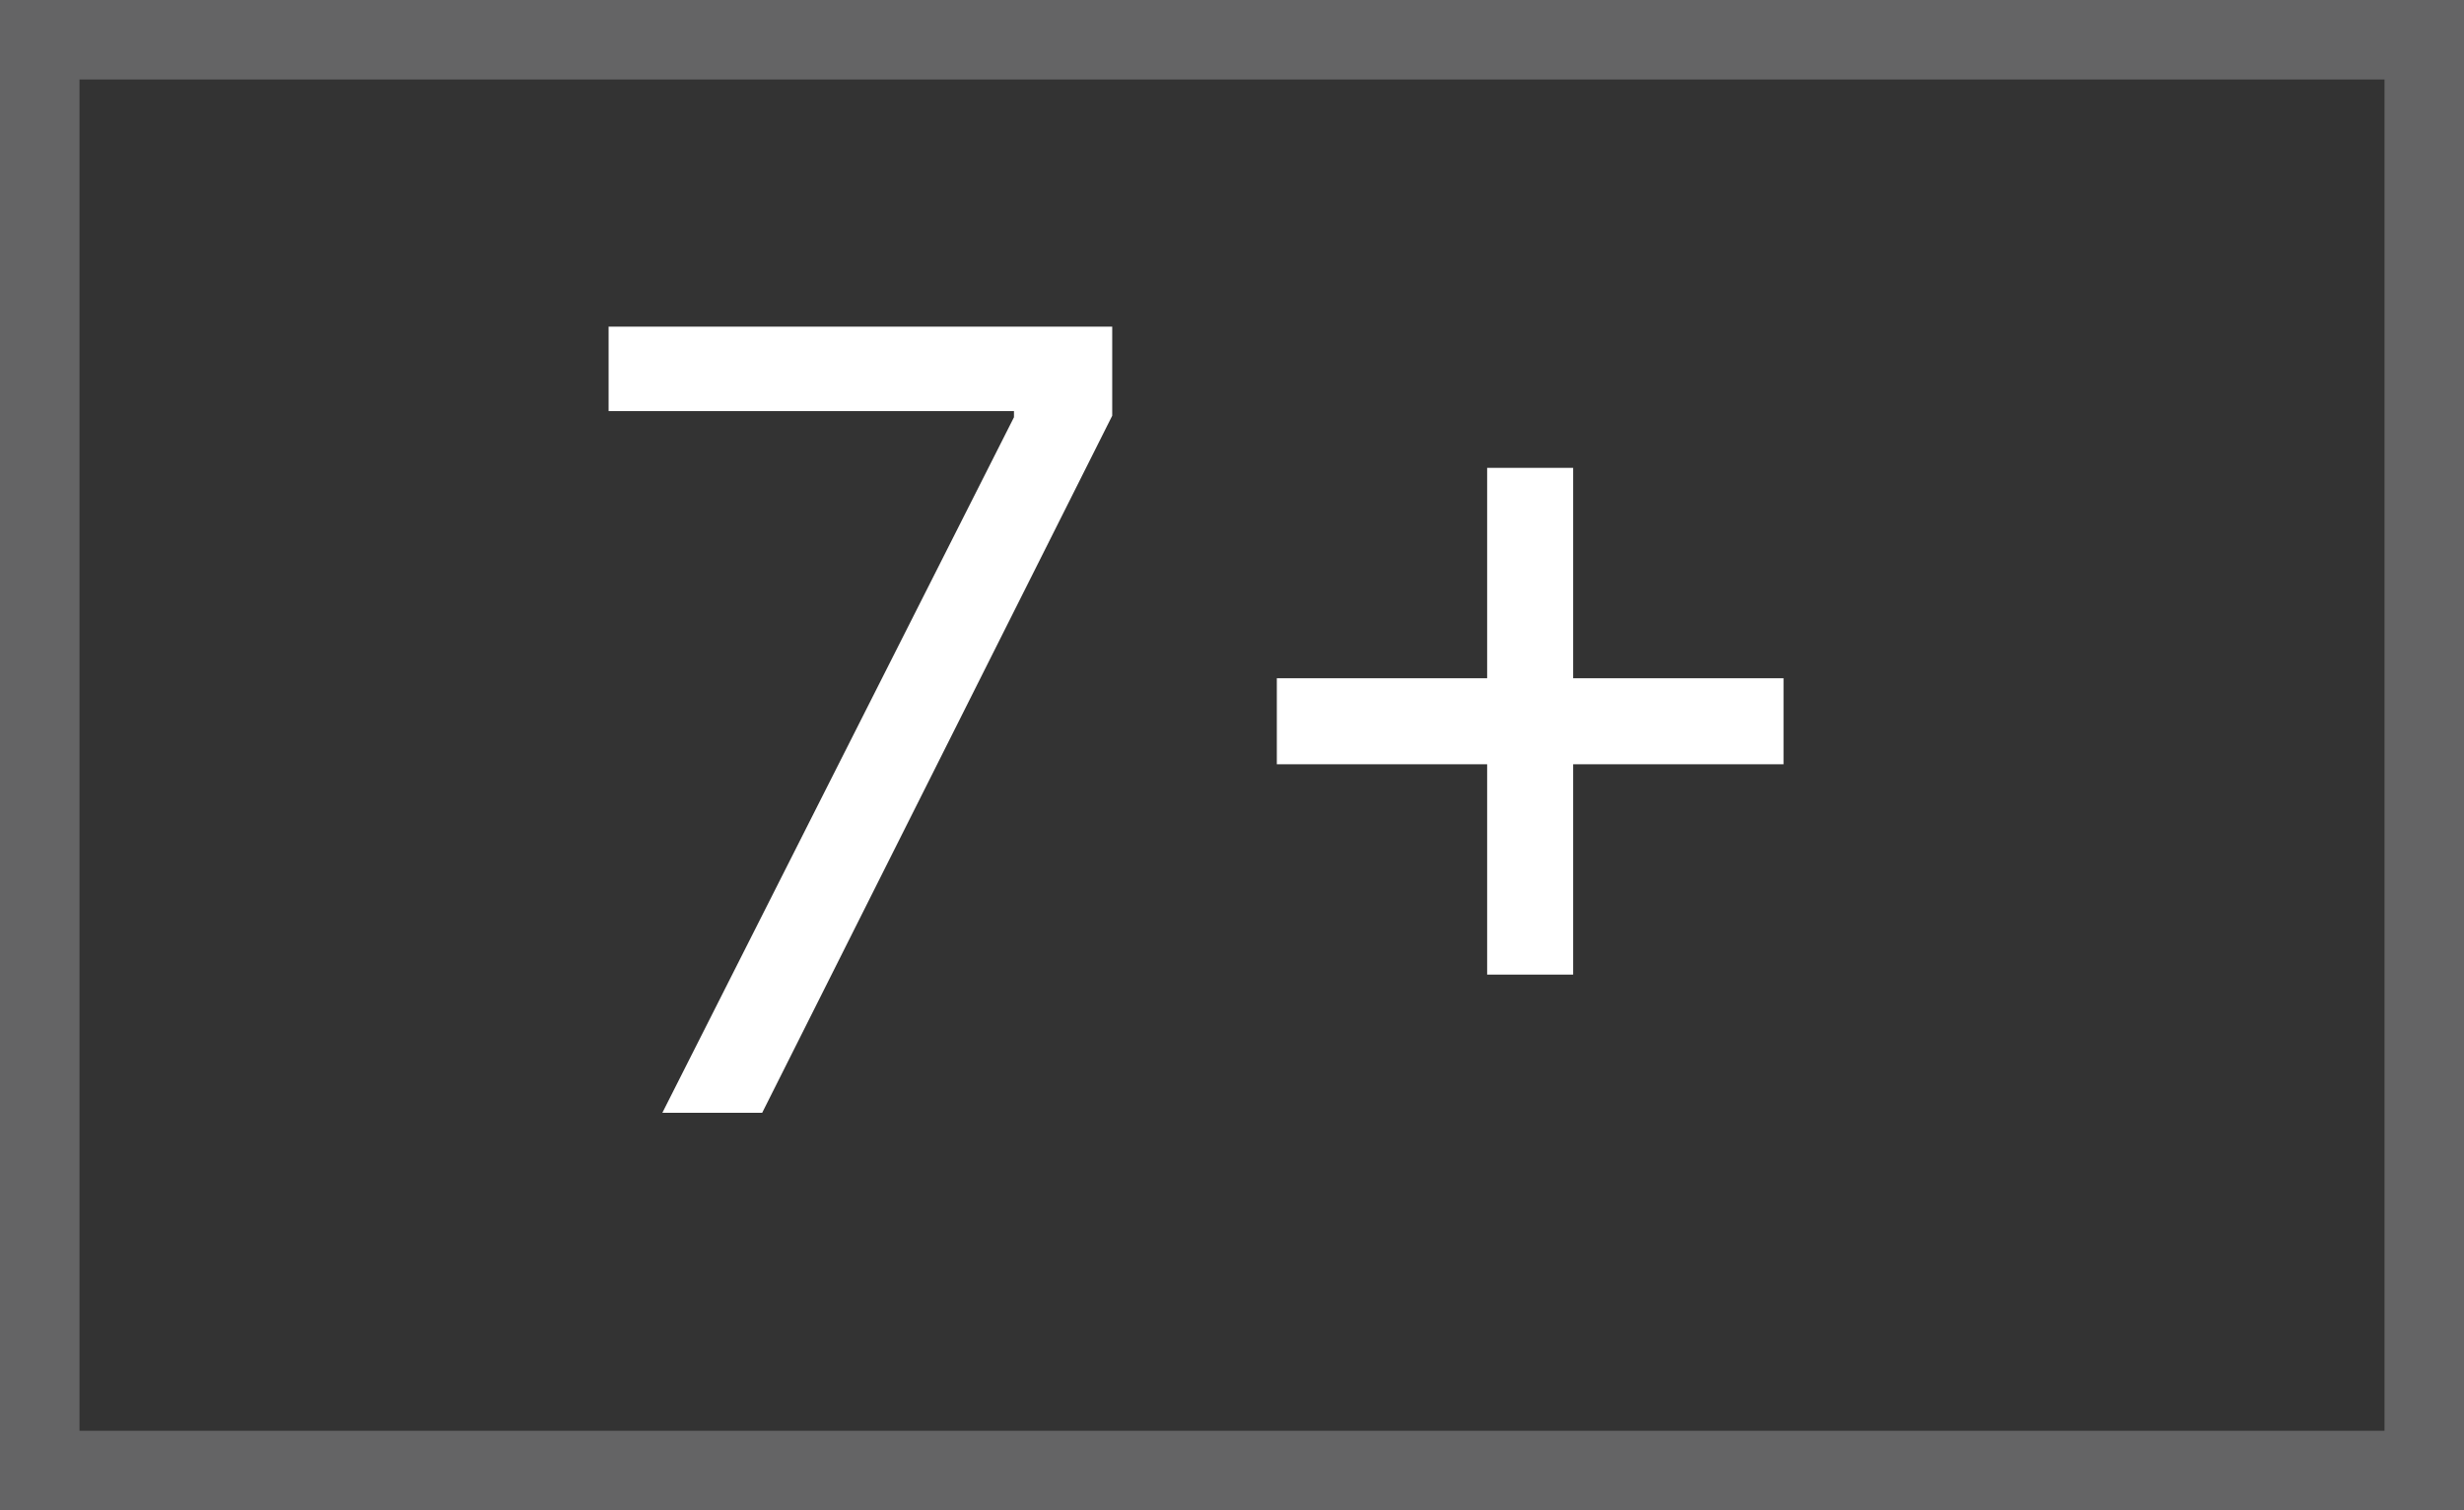 <svg width="31" height="19" viewBox="0 0 31 19" fill="none" xmlns="http://www.w3.org/2000/svg">
<rect x="0" y="0" width="31" height="19" fill="#333333" stroke="none"/>
<rect x="0.5" y="0.5" width="30" height="18" stroke="#646465"/>
<path d="M8.333 14L12.757 5.249V5.172H7.657V4.109H13.993V5.23L9.589 14H8.333ZM18.71 12.261V5.886H19.792V12.261H18.71ZM16.064 9.615V8.533H22.439V9.615H16.064Z" fill="white"/>
</svg>

